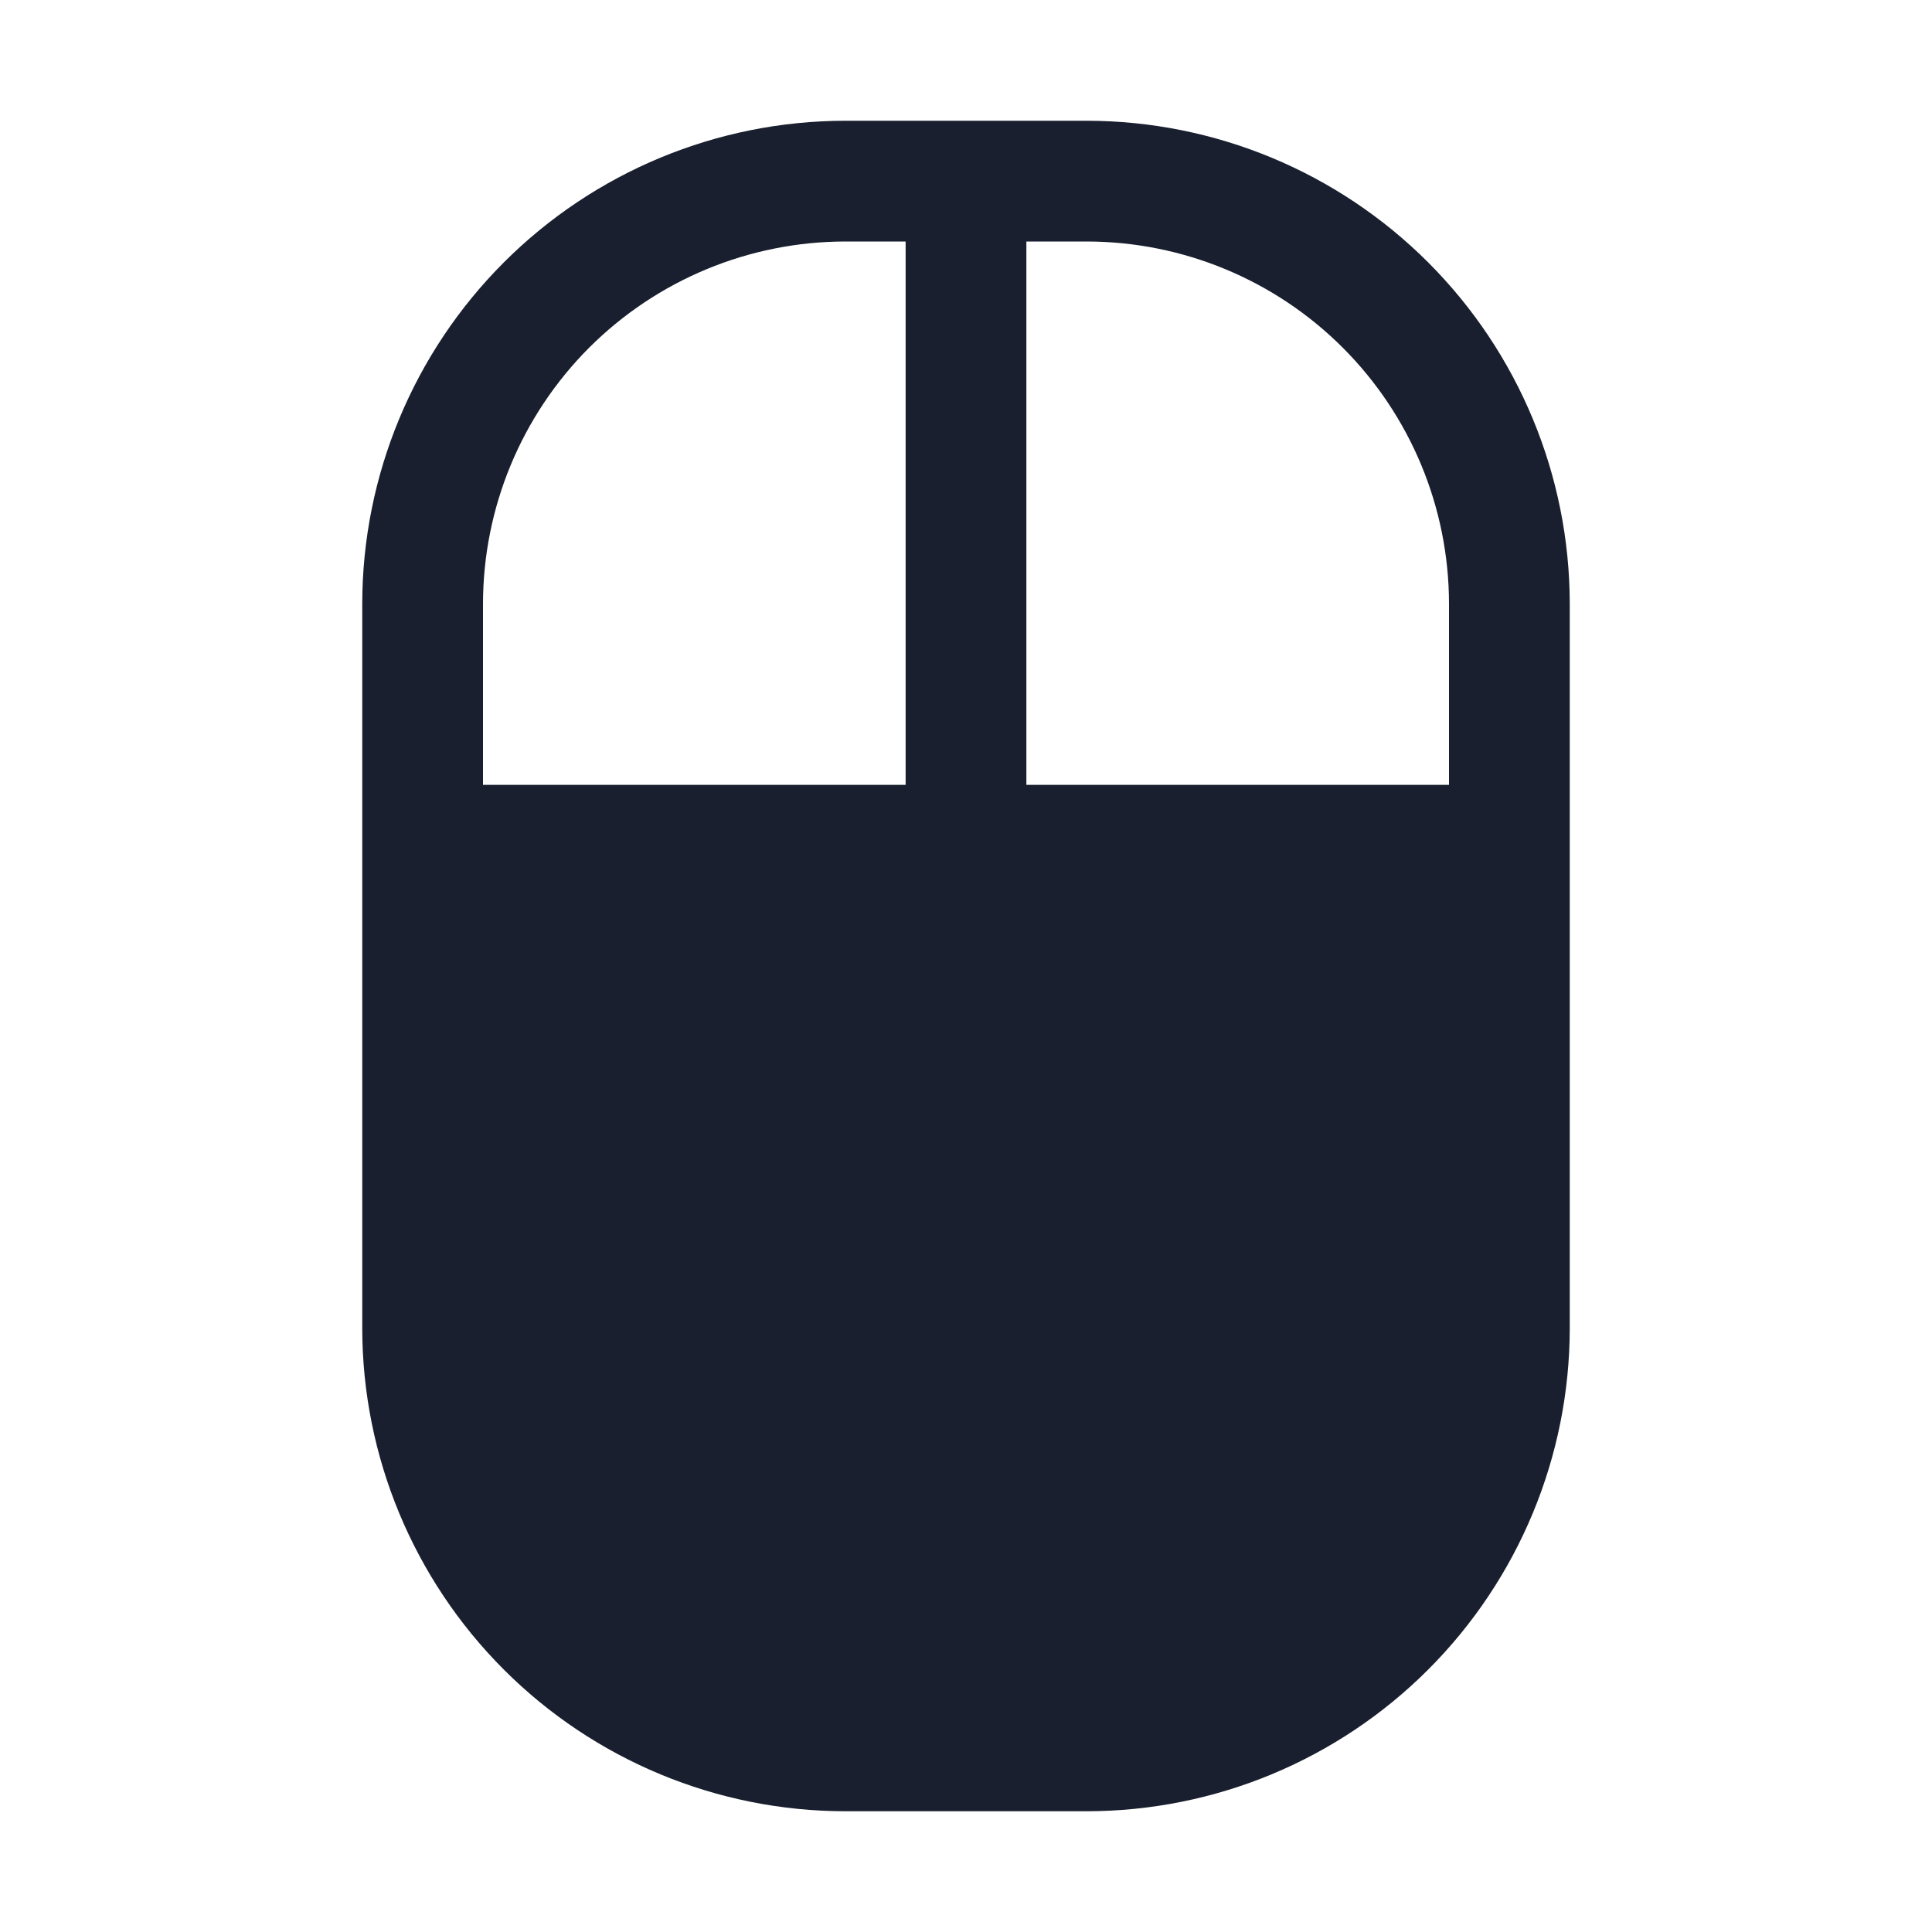 <svg width="20" height="20" viewBox="0 0 20 20" fill="none" xmlns="http://www.w3.org/2000/svg">
<path d="M11.25 1.25H8.75C7.424 1.251 6.153 1.779 5.216 2.716C4.279 3.653 3.751 4.924 3.75 6.25V13.75C3.751 15.076 4.279 16.347 5.216 17.284C6.153 18.221 7.424 18.749 8.75 18.75H11.25C12.576 18.749 13.847 18.221 14.784 17.284C15.721 16.347 16.249 15.076 16.25 13.75V6.25C16.249 4.924 15.721 3.653 14.784 2.716C13.847 1.779 12.576 1.251 11.25 1.25ZM15 6.25V8.125H10.625V2.5H11.25C12.244 2.501 13.197 2.896 13.9 3.599C14.604 4.303 14.999 5.256 15 6.25ZM8.75 2.5H9.375V8.125H5V6.25C5.001 5.256 5.396 4.303 6.099 3.599C6.803 2.896 7.756 2.501 8.75 2.5Z" fill="#191F2E"/>
</svg>
